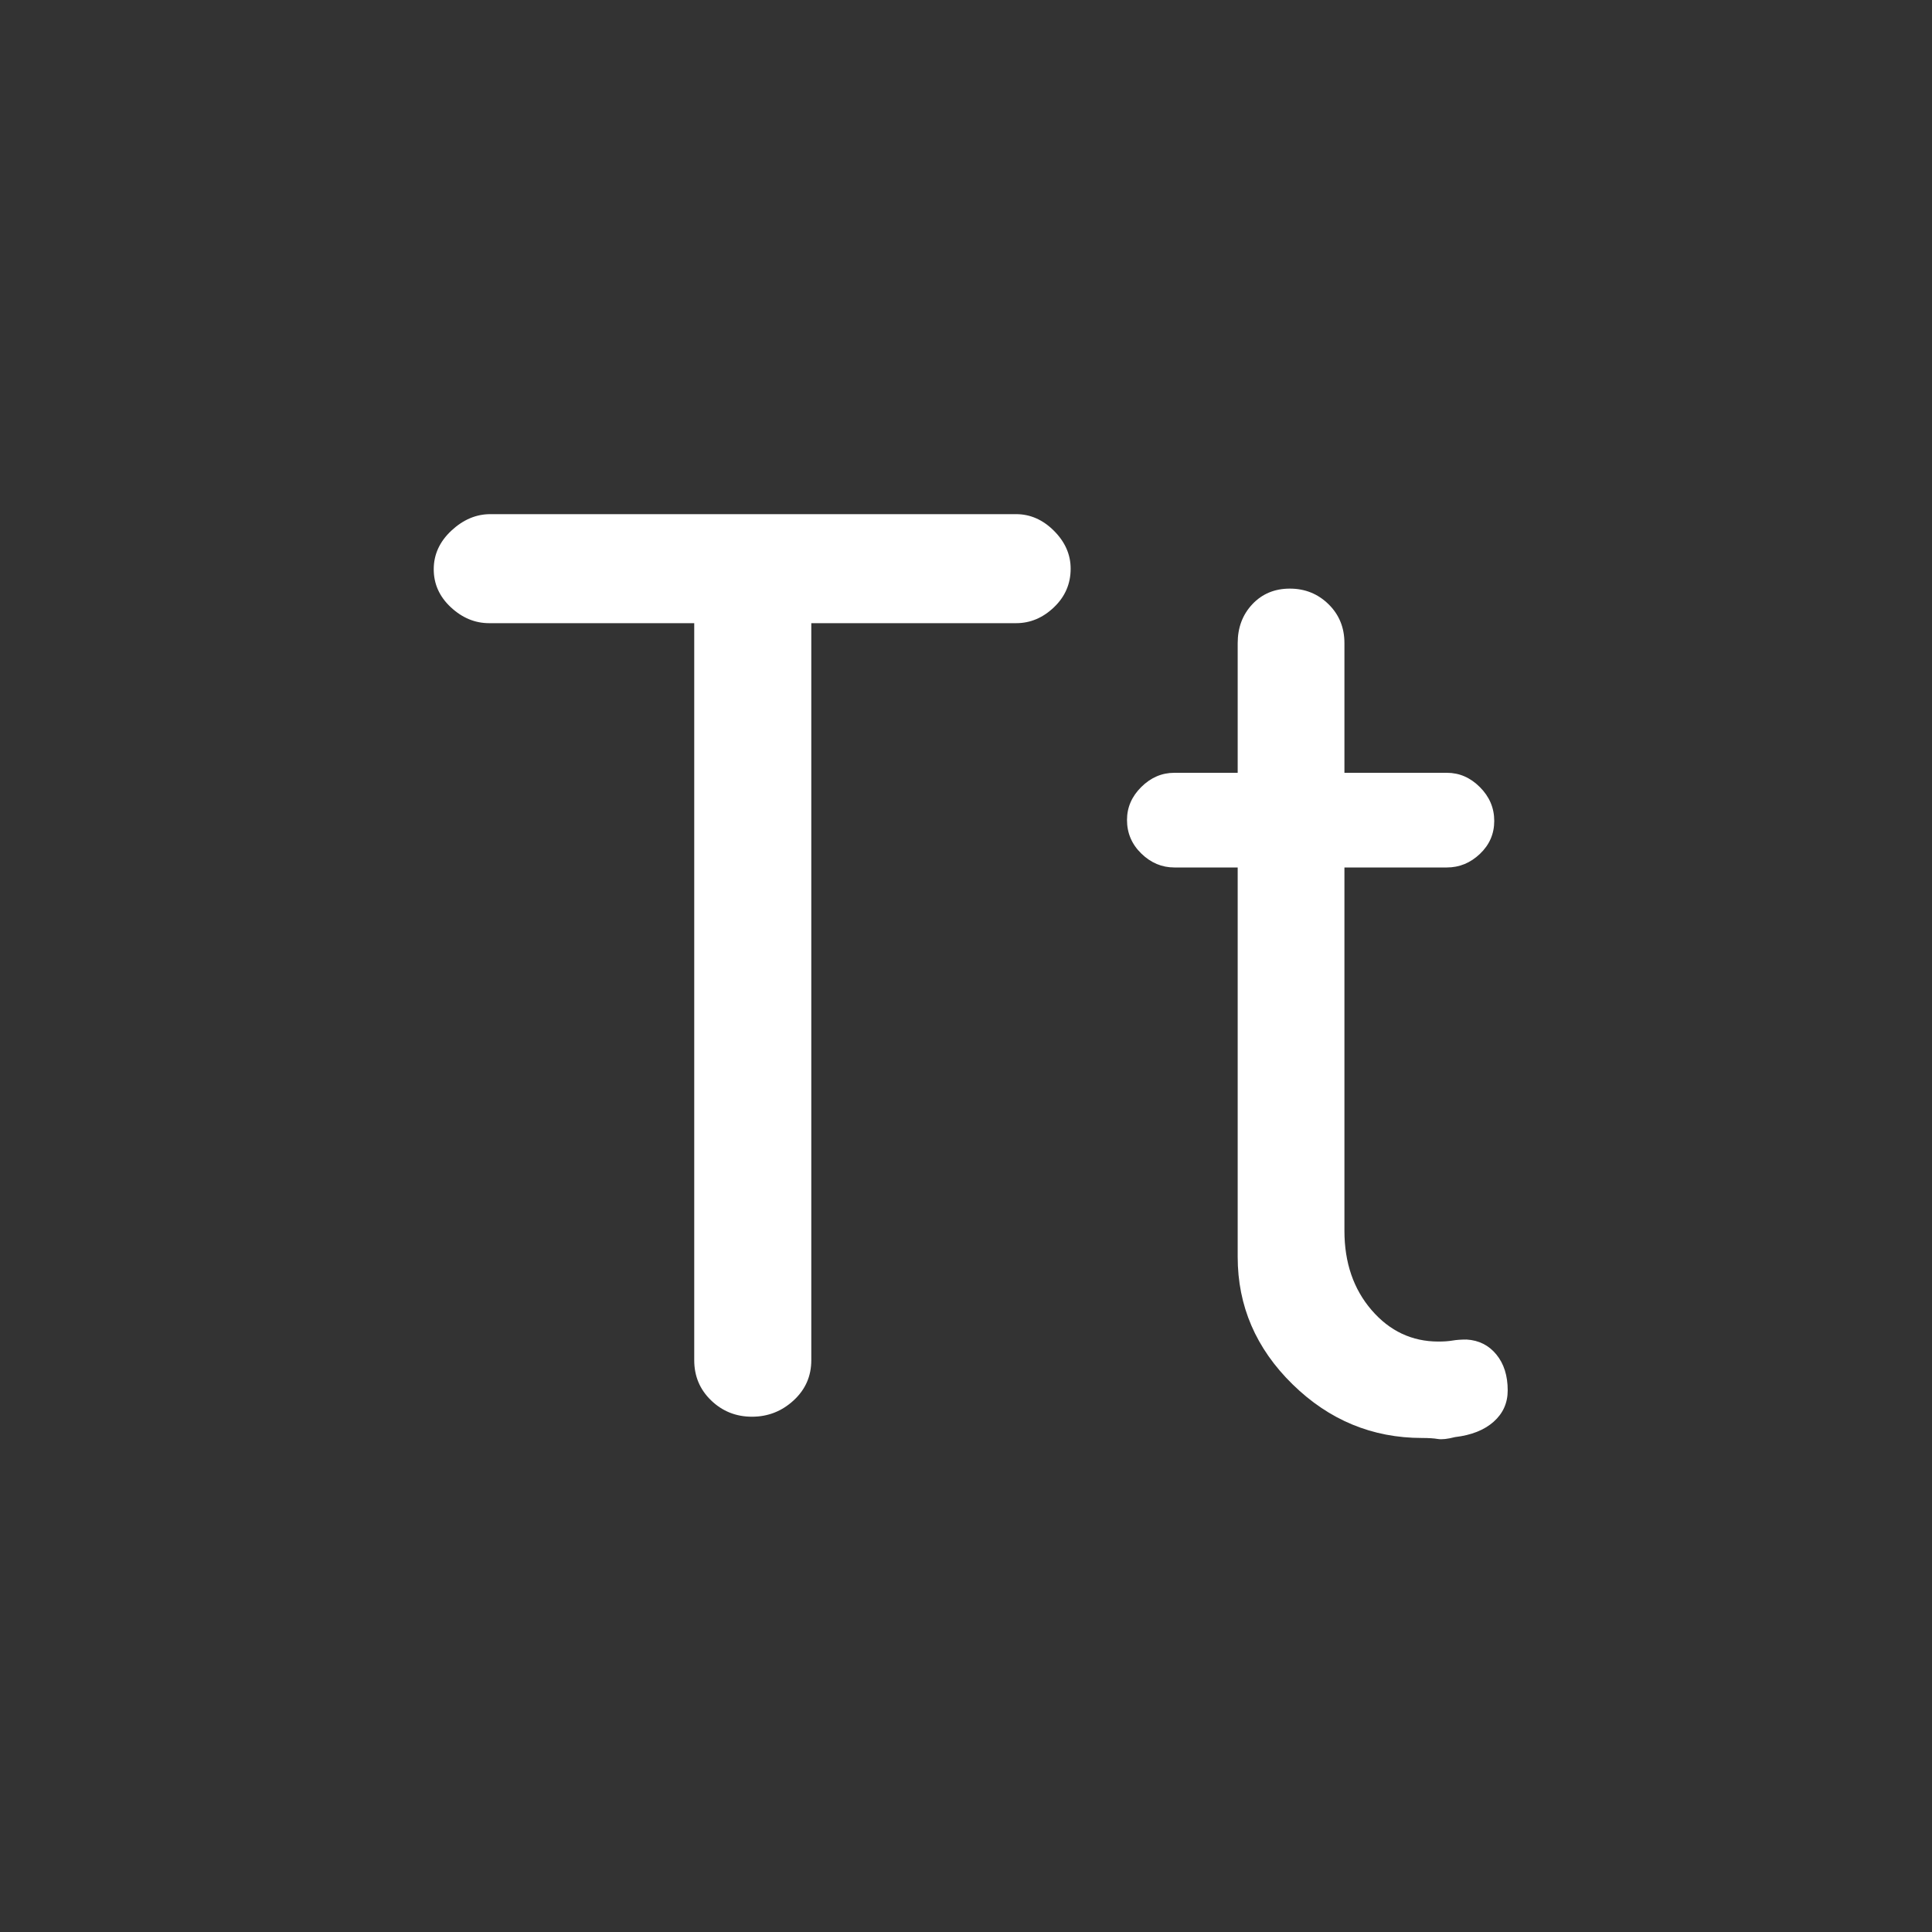 <svg xmlns="http://www.w3.org/2000/svg" height="48px" viewBox="0 -960 960 960" width="48px" fill="#ffffff"><rect x="0" y="-960" width="960" height="960" fill="#333333" stroke="none"/><path d="M344.96-284.13v-366.22H243.04q-10.54 0-19.03-7.91-8.49-7.91-8.49-18.89t8.77-19.18q8.78-8.19 19.32-8.19h261.3q10.52 0 18.81 8.28 8.28 8.29 8.28 18.81 0 11.26-8.28 19.17-8.29 7.91-18.81 7.91H403.13v366.22q0 11.92-8.8 20-8.8 8.09-20.68 8.09-11.87 0-20.28-8.09-8.41-8.08-8.41-20ZM615-528.96h-31.48q-9.3 0-16.41-6.92-7.11-6.92-7.11-16.7 0-9.34 7.11-16.38 7.11-7.04 16.41-7.04H615v-64.43q0-11.6 7.3-19.35 7.3-7.74 18.61-7.74 11.31 0 19.22 7.74 7.91 7.75 7.91 19.35V-576h50.92q9.3 0 16.41 7.14 7.11 7.13 7.11 16.76 0 9.63-7.11 16.39-7.11 6.75-16.41 6.75h-50.92v180.53q0 23.73 13.48 39.39 13.48 15.65 33.22 15.65 4.12 0 7.02-.5 2.9-.5 7.02-.5 9.13.56 14.76 7.44 5.63 6.87 5.63 17.82 0 9.36-6.97 15.57-6.98 6.21-19.24 7.65-5.57 1.43-8.52.93-2.96-.5-7.82-.5-37.13 0-64.38-26.69Q615-298.87 615-335.43v-193.53Z"/></svg>